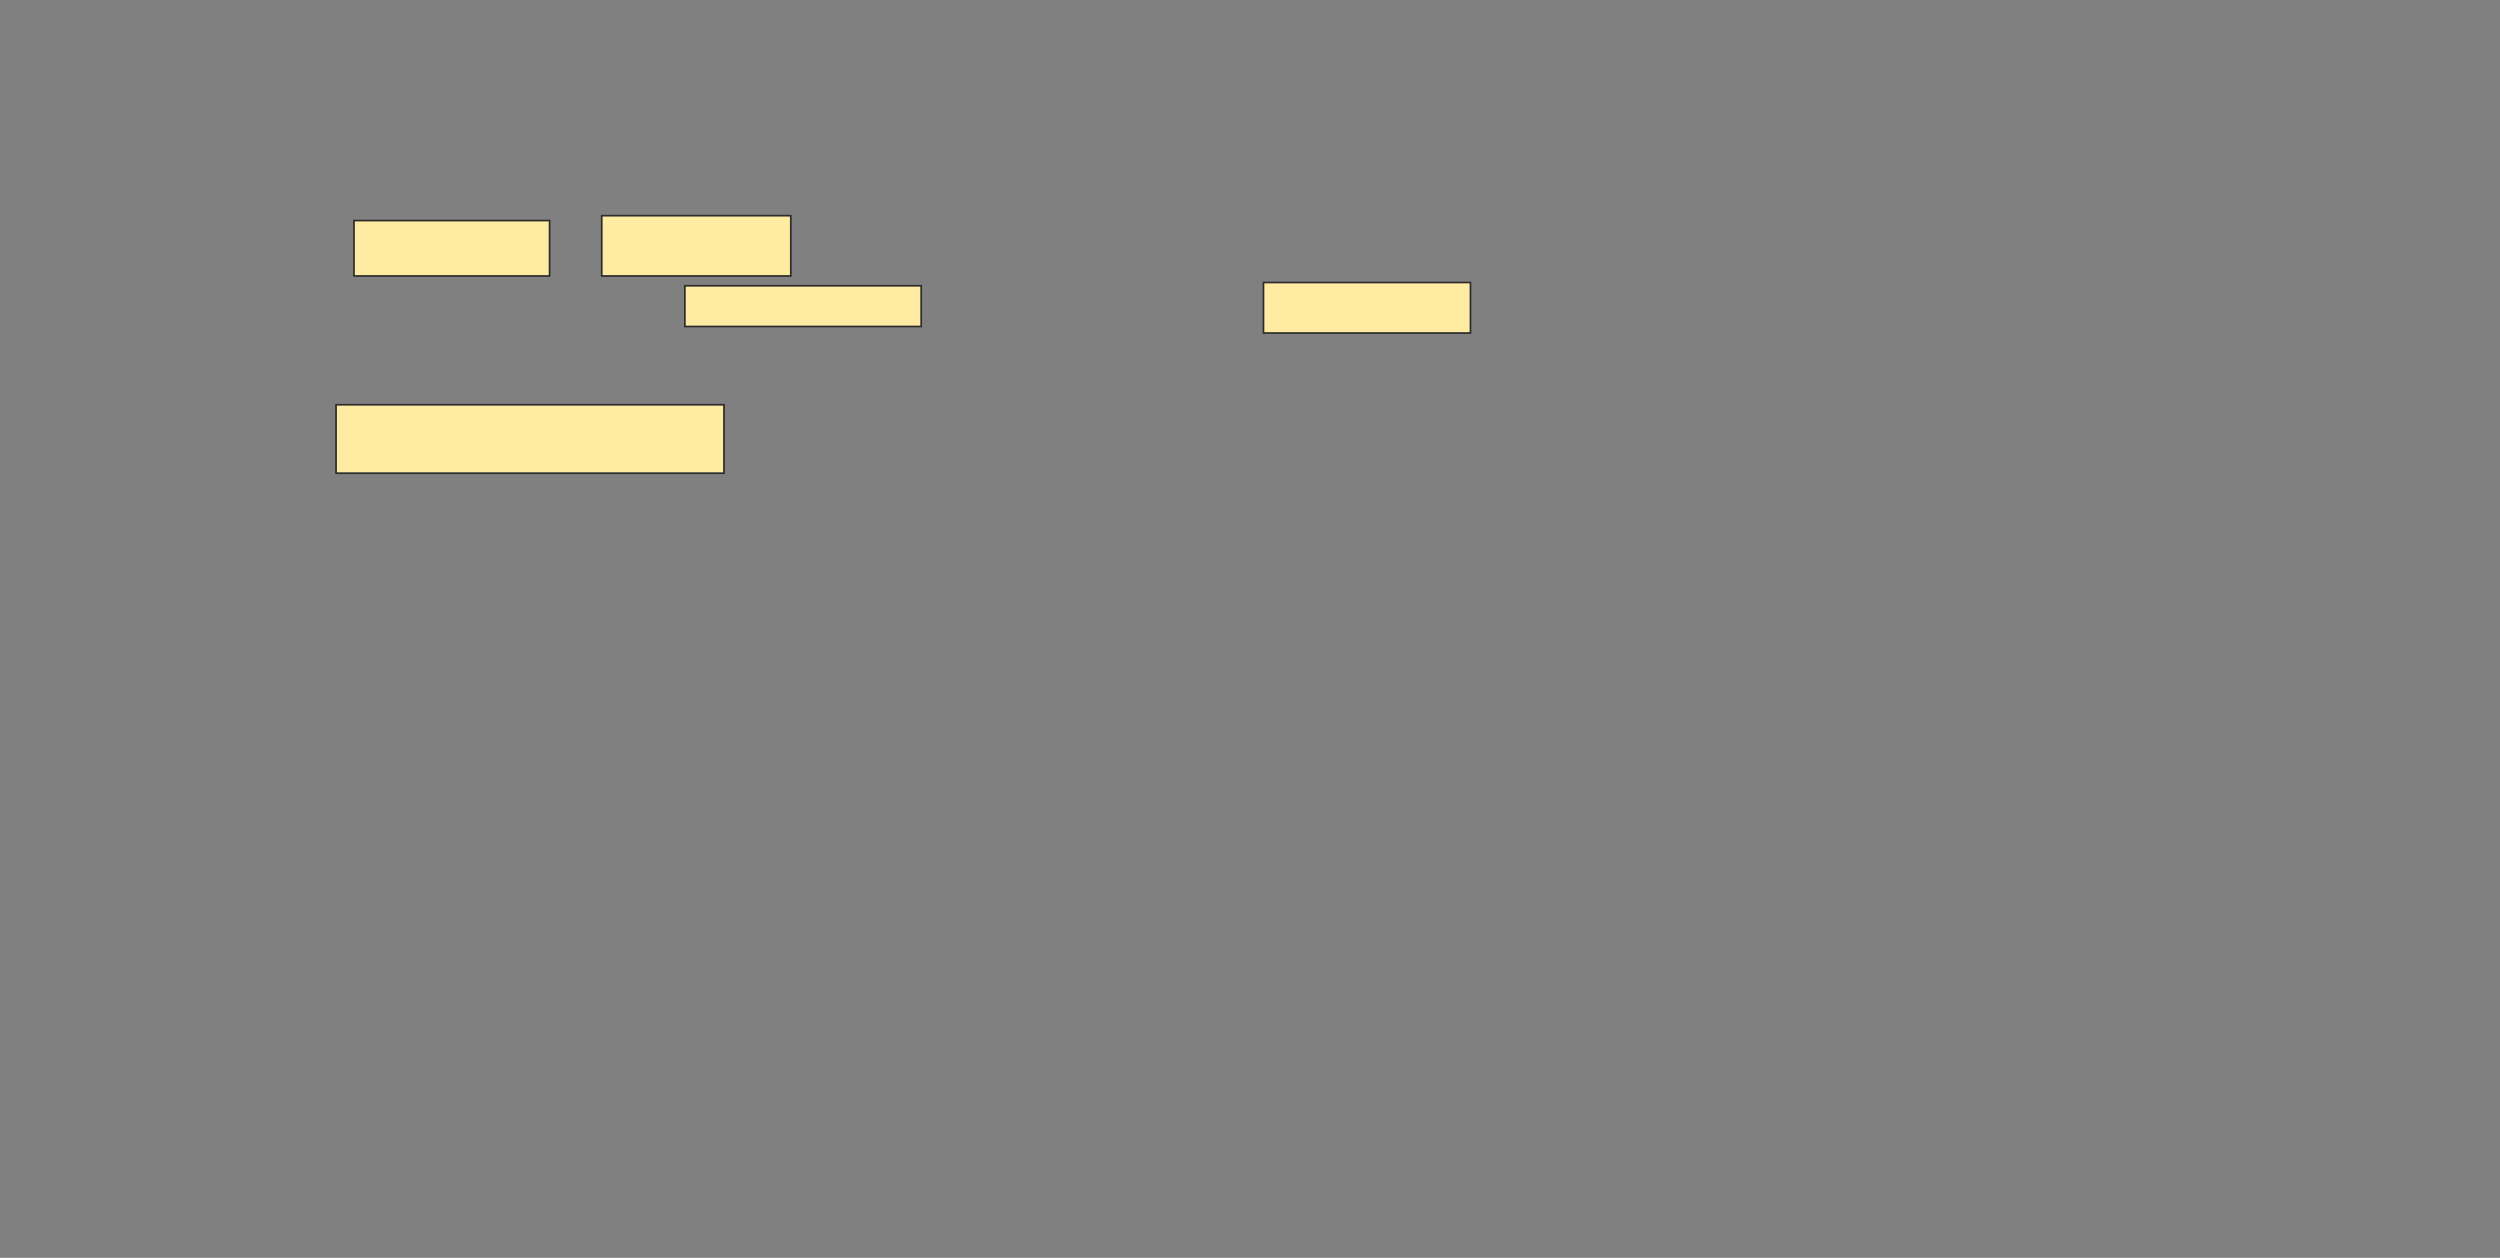 <svg height="728" width="1447" xmlns="http://www.w3.org/2000/svg"><rect width="100%" height="100%" fill="#808080" stroke="none"/><path fill="#FFEBA2" stroke="#2D2D2D" d="M194.509 234.264H419.037V273.887H194.509z"/><path fill="#FFEBA2" stroke="#2D2D2D" stroke-dasharray="null" stroke-linecap="null" stroke-linejoin="null" d="M396.396 165.396H533.188V188.981H396.396z"/><path fill="#FFEBA2" stroke="#2D2D2D" stroke-dasharray="null" stroke-linecap="null" stroke-linejoin="null" d="M731.302 163.509H851.113V192.754H731.302z"/><g fill="#FFEBA2" stroke="#2D2D2D"><path d="M204.887 127.66H318.095V159.735H204.887z"/><path d="M348.283 124.83H457.717V159.736H348.283z"/></g></svg>